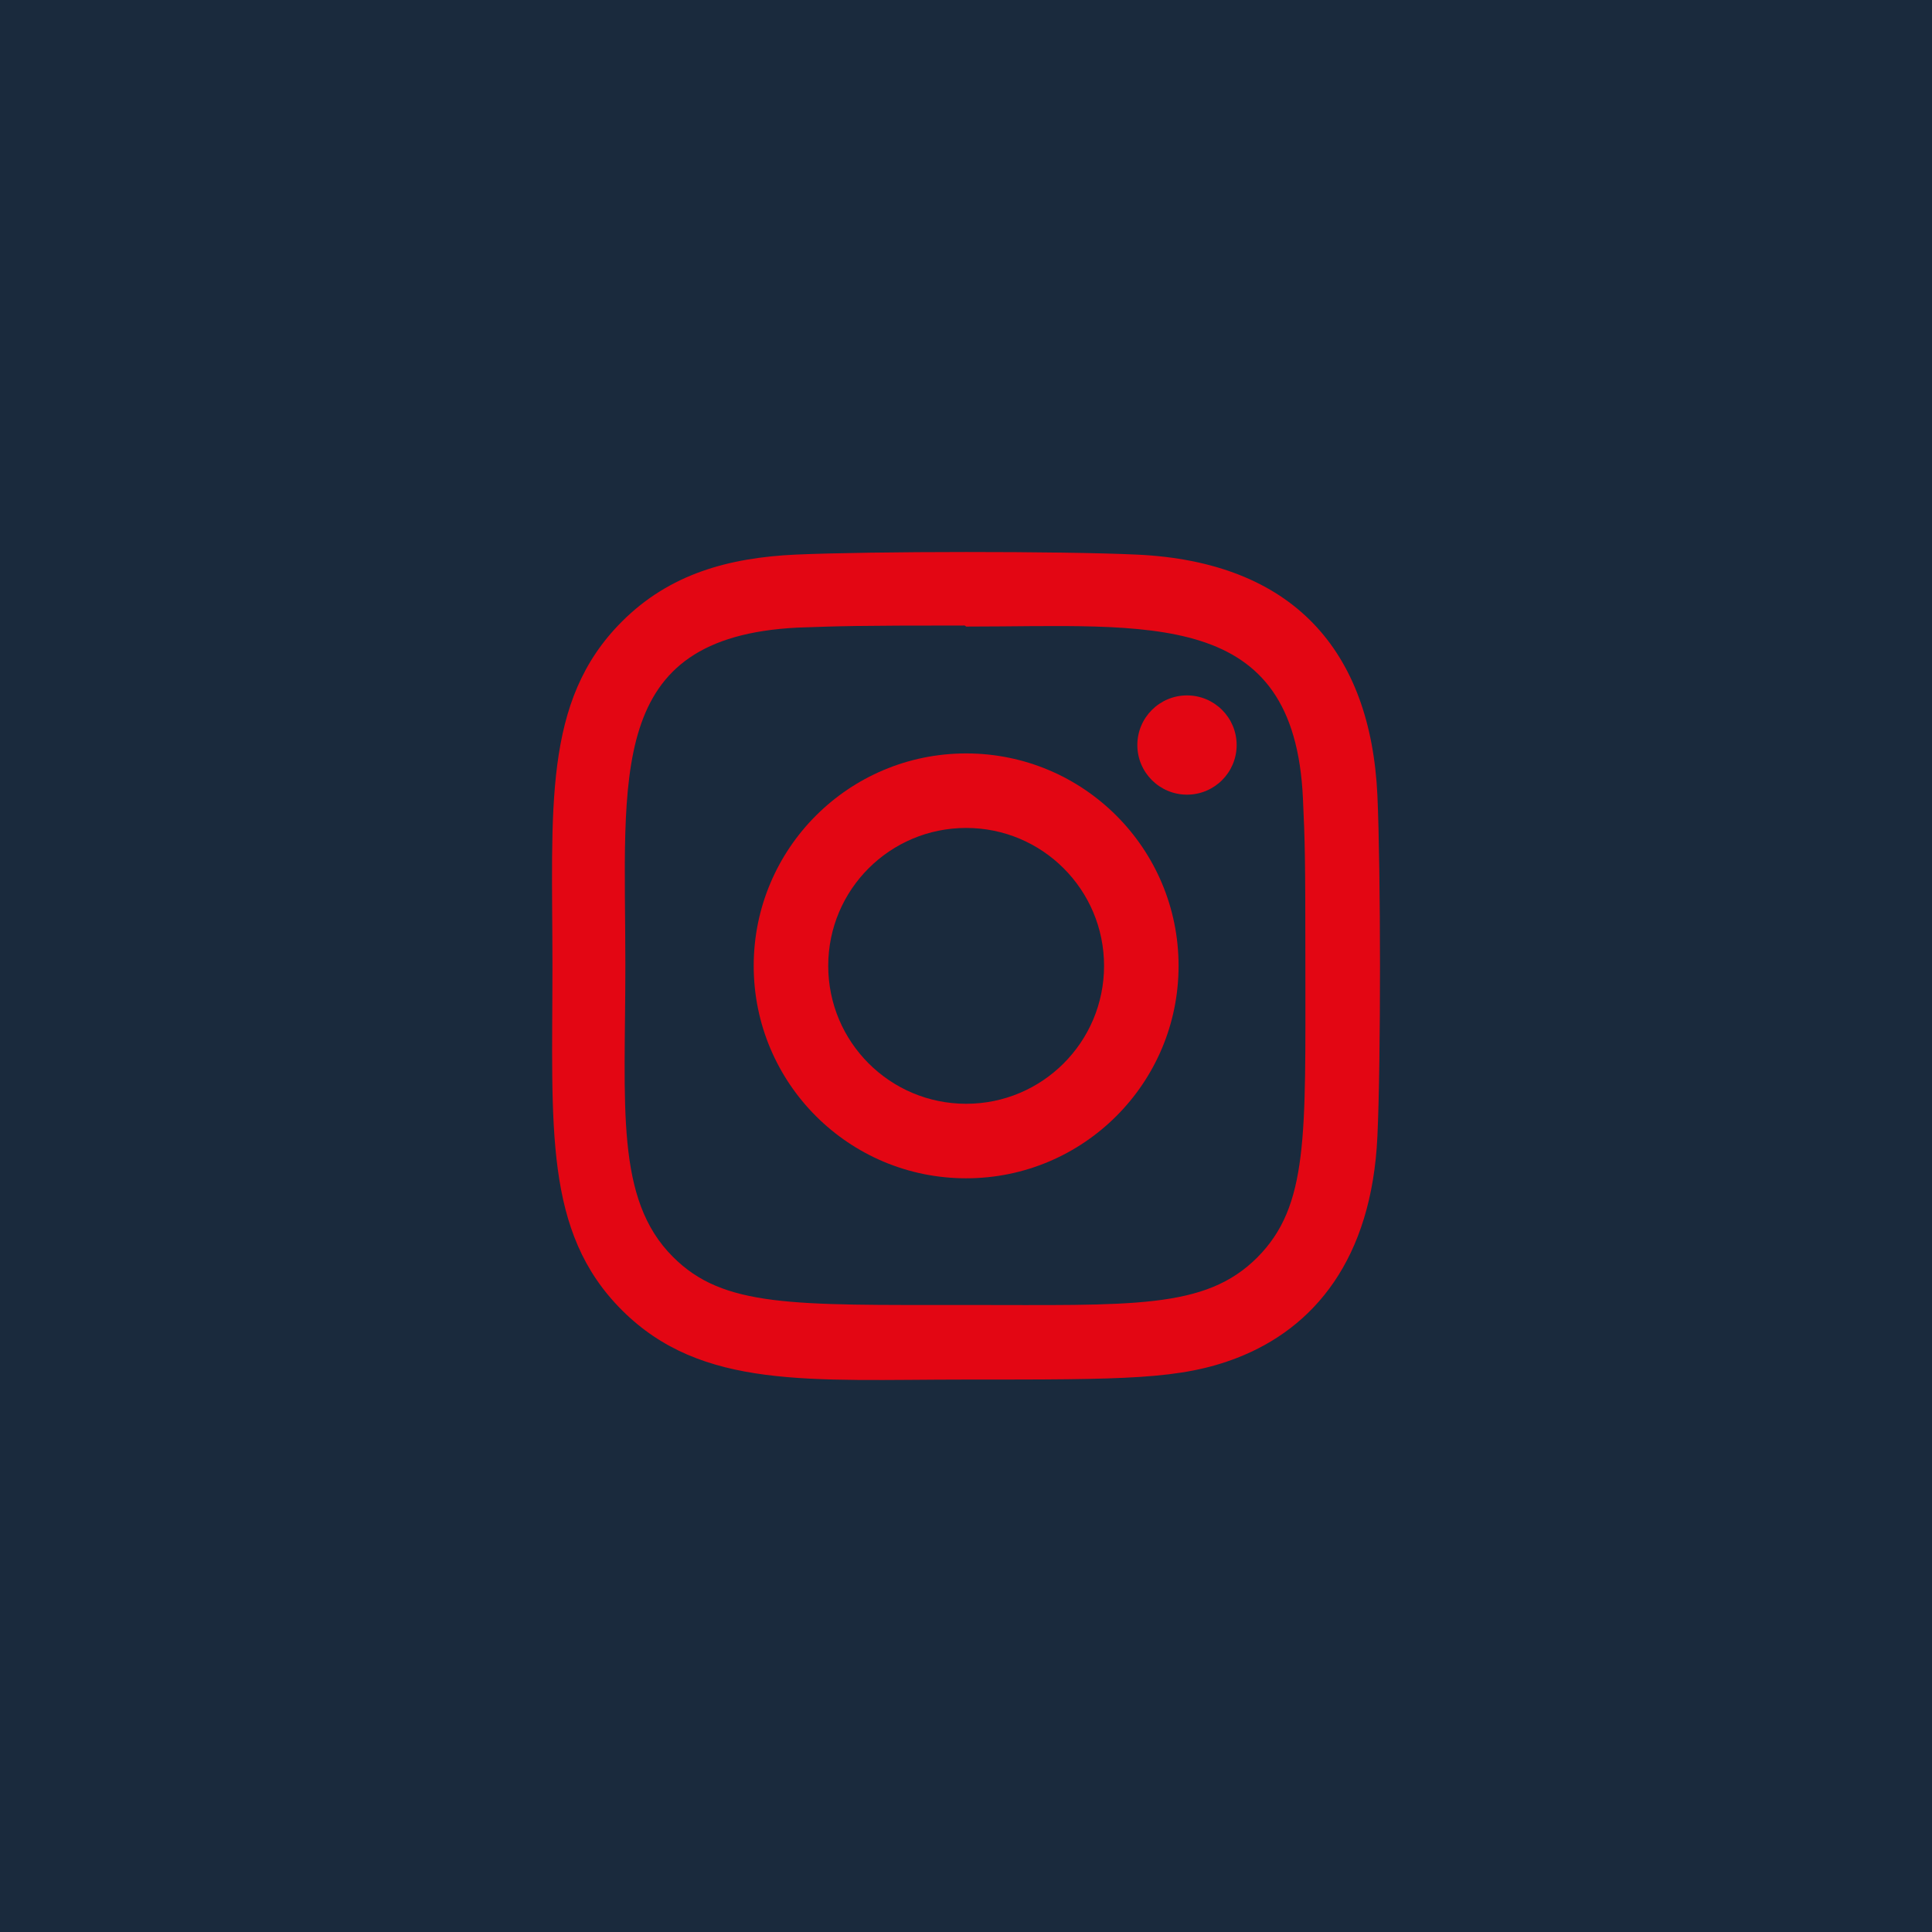 <svg width="35" height="35" viewBox="0 0 35 35" fill="none" xmlns="http://www.w3.org/2000/svg">
<rect width="35" height="35" fill="#1A2A3D"/>
<g clip-path="url(#clip0_13_721)">
<path d="M17.503 13.649C15.376 13.649 13.654 15.372 13.654 17.497C13.654 19.624 15.377 21.346 17.503 21.346C19.629 21.346 21.351 19.622 21.351 17.497C21.351 15.371 19.628 13.649 17.503 13.649ZM17.503 19.996C16.122 19.996 15.004 18.877 15.004 17.497C15.004 16.117 16.122 14.999 17.503 14.999C18.883 14.999 20.001 16.117 20.001 17.497C20.001 18.877 18.883 19.996 17.503 19.996Z" fill="#E30613"/>
<path d="M20.593 10.047C19.212 9.983 15.794 9.986 14.413 10.047C13.199 10.104 12.129 10.397 11.266 11.261C9.823 12.703 10.008 14.647 10.008 17.497C10.008 20.415 9.845 22.314 11.266 23.734C12.714 25.182 14.686 24.992 17.503 24.992C20.392 24.992 21.39 24.994 22.412 24.599C23.801 24.059 24.85 22.817 24.953 20.587C25.017 19.206 25.014 15.789 24.953 14.407C24.829 11.774 23.416 10.177 20.593 10.047ZM22.777 22.78C21.831 23.726 20.519 23.641 17.484 23.641C14.359 23.641 13.106 23.687 12.192 22.77C11.139 21.722 11.329 20.039 11.329 17.487C11.329 14.034 10.975 11.547 14.441 11.37C15.237 11.342 15.471 11.332 17.476 11.332L17.504 11.351C20.834 11.351 23.448 11.002 23.604 14.467C23.64 15.258 23.648 15.495 23.648 17.497C23.648 20.585 23.706 21.846 22.777 22.78Z" fill="#E30613"/>
<path d="M21.504 14.396C22 14.396 22.403 13.994 22.403 13.497C22.403 13 22 12.598 21.504 12.598C21.007 12.598 20.604 13 20.604 13.497C20.604 13.994 21.007 14.396 21.504 14.396Z" fill="#E30613"/>
</g>
<defs>
<clipPath id="clip0_13_721">
<rect width="15" height="15" fill="white" transform="translate(10 10)"/>
</clipPath>
</defs>
</svg>
